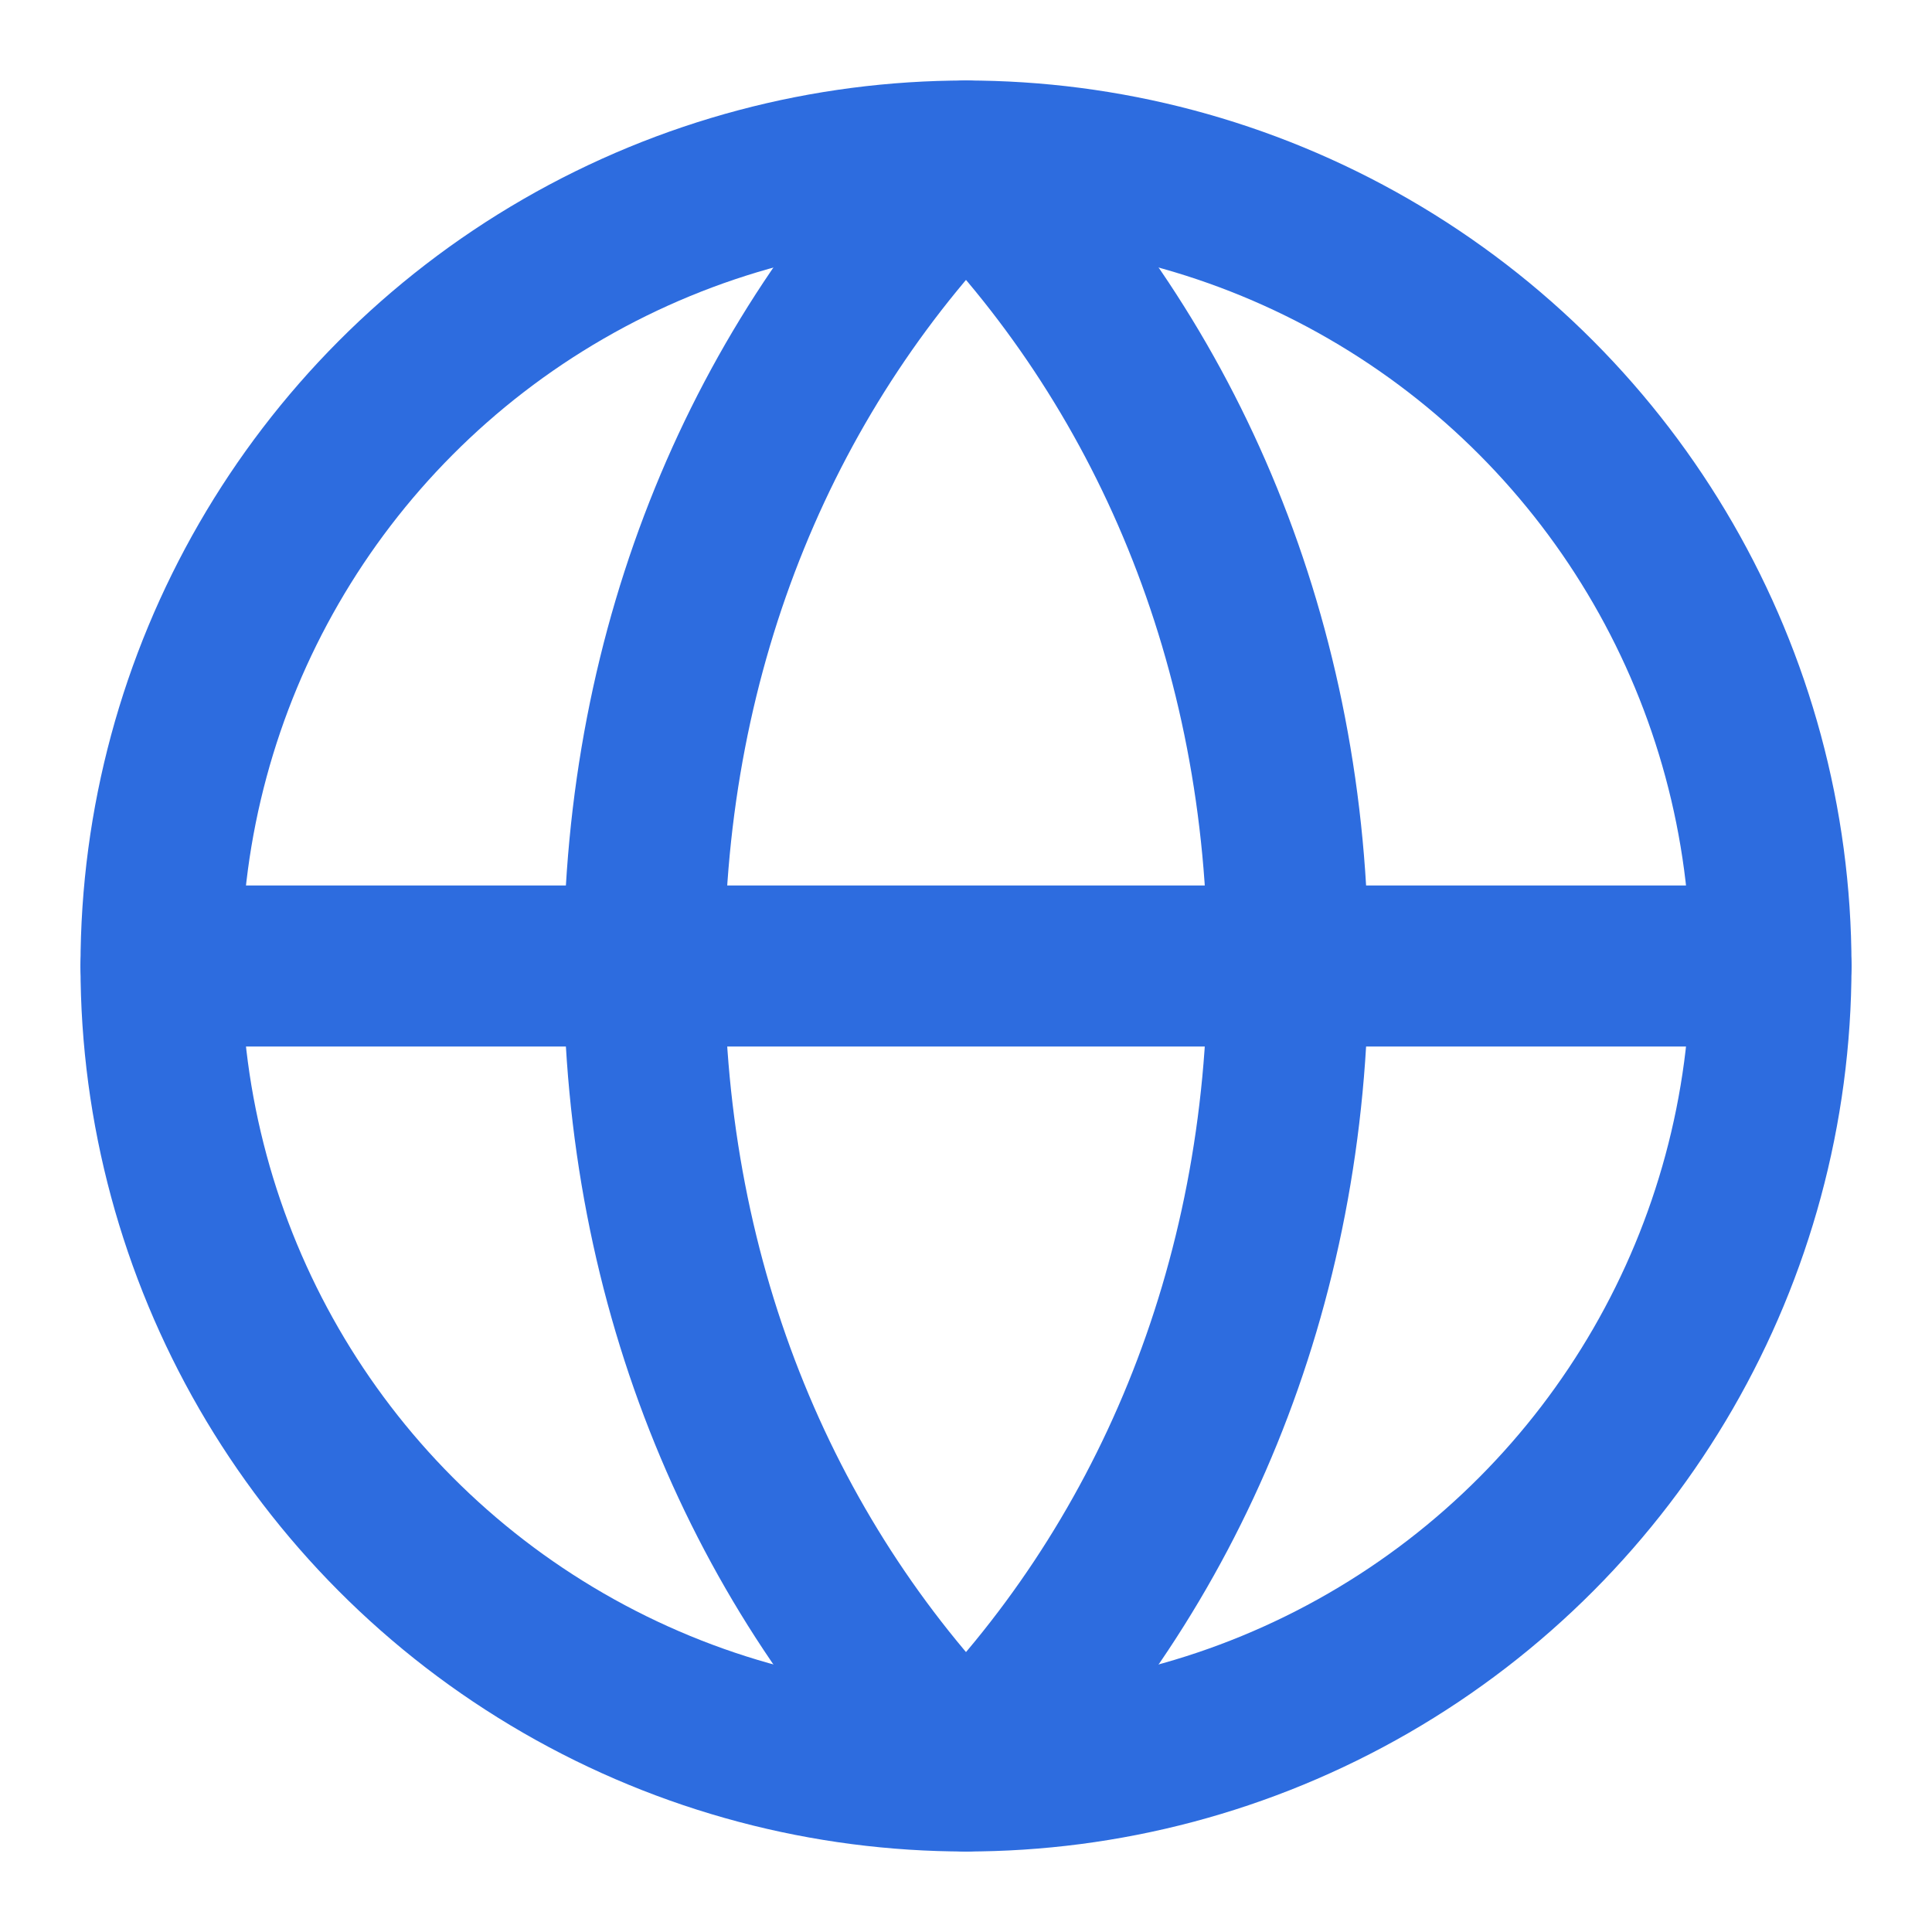 <?xml version="1.0" encoding="UTF-8"?>
<svg width="24px" height="24px" viewBox="0 0 24 24" xmlns="http://www.w3.org/2000/svg">
  <g fill="none" stroke="#2d6cdf" stroke-width="2" stroke-linecap="round" stroke-linejoin="round">
    <circle cx="12" cy="12" r="10"/>
    <path d="M2,12 L22,12"/>
    <path d="M12,2 C14.5,4.5 16,8 16,12 C16,16 14.5,19.5 12,22 C9.5,19.5 8,16 8,12 C8,8 9.5,4.5 12,2 Z"/>
  </g>
</svg>
